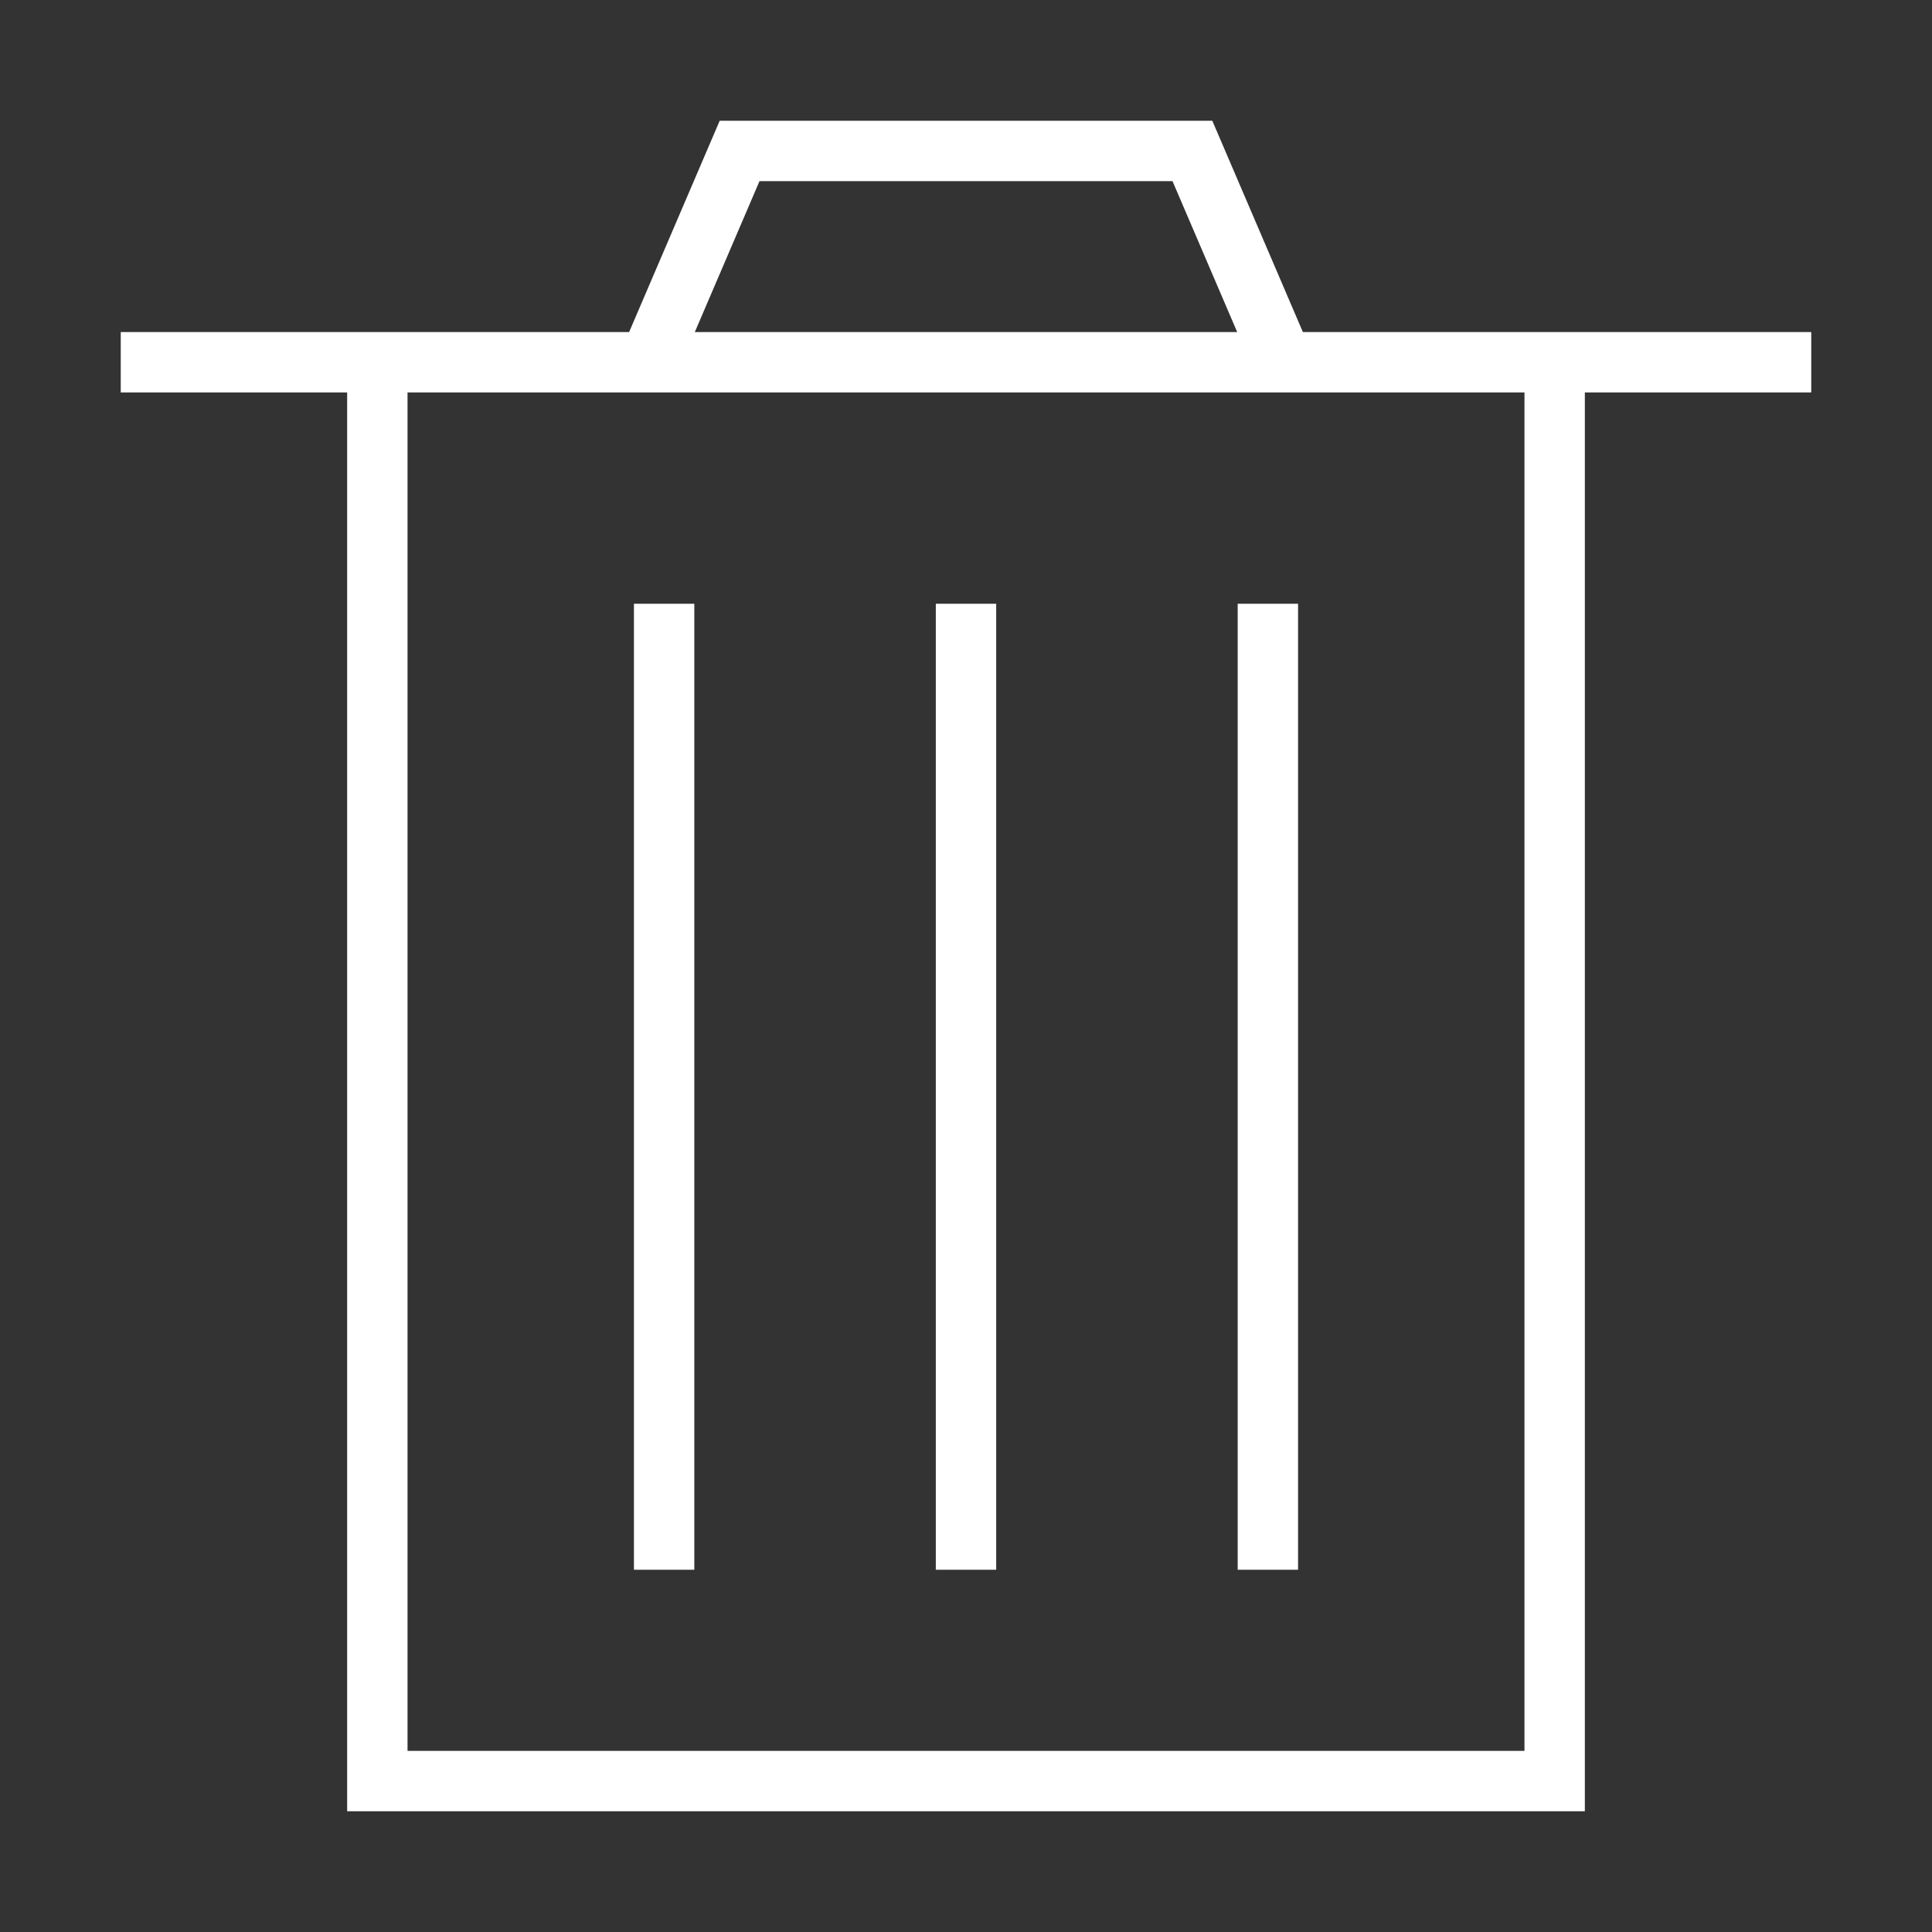 <?xml version="1.0" encoding="UTF-8" standalone="no"?>
<svg width="64px" height="64px" viewBox="0 0 64 64" version="1.1" xmlns="http://www.w3.org/2000/svg" xmlns:xlink="http://www.w3.org/1999/xlink">
    <rect x="0" y="0" width="64" height="64" fill="#333333" stroke="none"/>
    <!-- Generator: Sketch 39.1 (31720) - http://www.bohemiancoding.com/sketch -->
    <title>trashcan-light</title>
    <desc>Created with Sketch.</desc>
    <defs></defs>
    <g id="evo-icon" stroke="none" stroke-width="1" fill="none" fill-rule="evenodd">
        <g id="trashcan-light" stroke-width="2" stroke="#ffffff">
            <polyline id="path1" points="42.5 12 39.5 5 24.5 5 21.5 12"></polyline>
            <polyline id="path2" points="51.5 12 51.5 59 12.5 59 12.5 12 12.5 12"></polyline>
            <path d="M4,12 L60,12" id="line1"></path>
            <path d="M22,20 L22,52" id="line2"></path>
            <path d="M32,20 L32,52" id="line3"></path>
            <path d="M42,20 L42,52" id="line4"></path>
        </g>
    </g>
</svg>